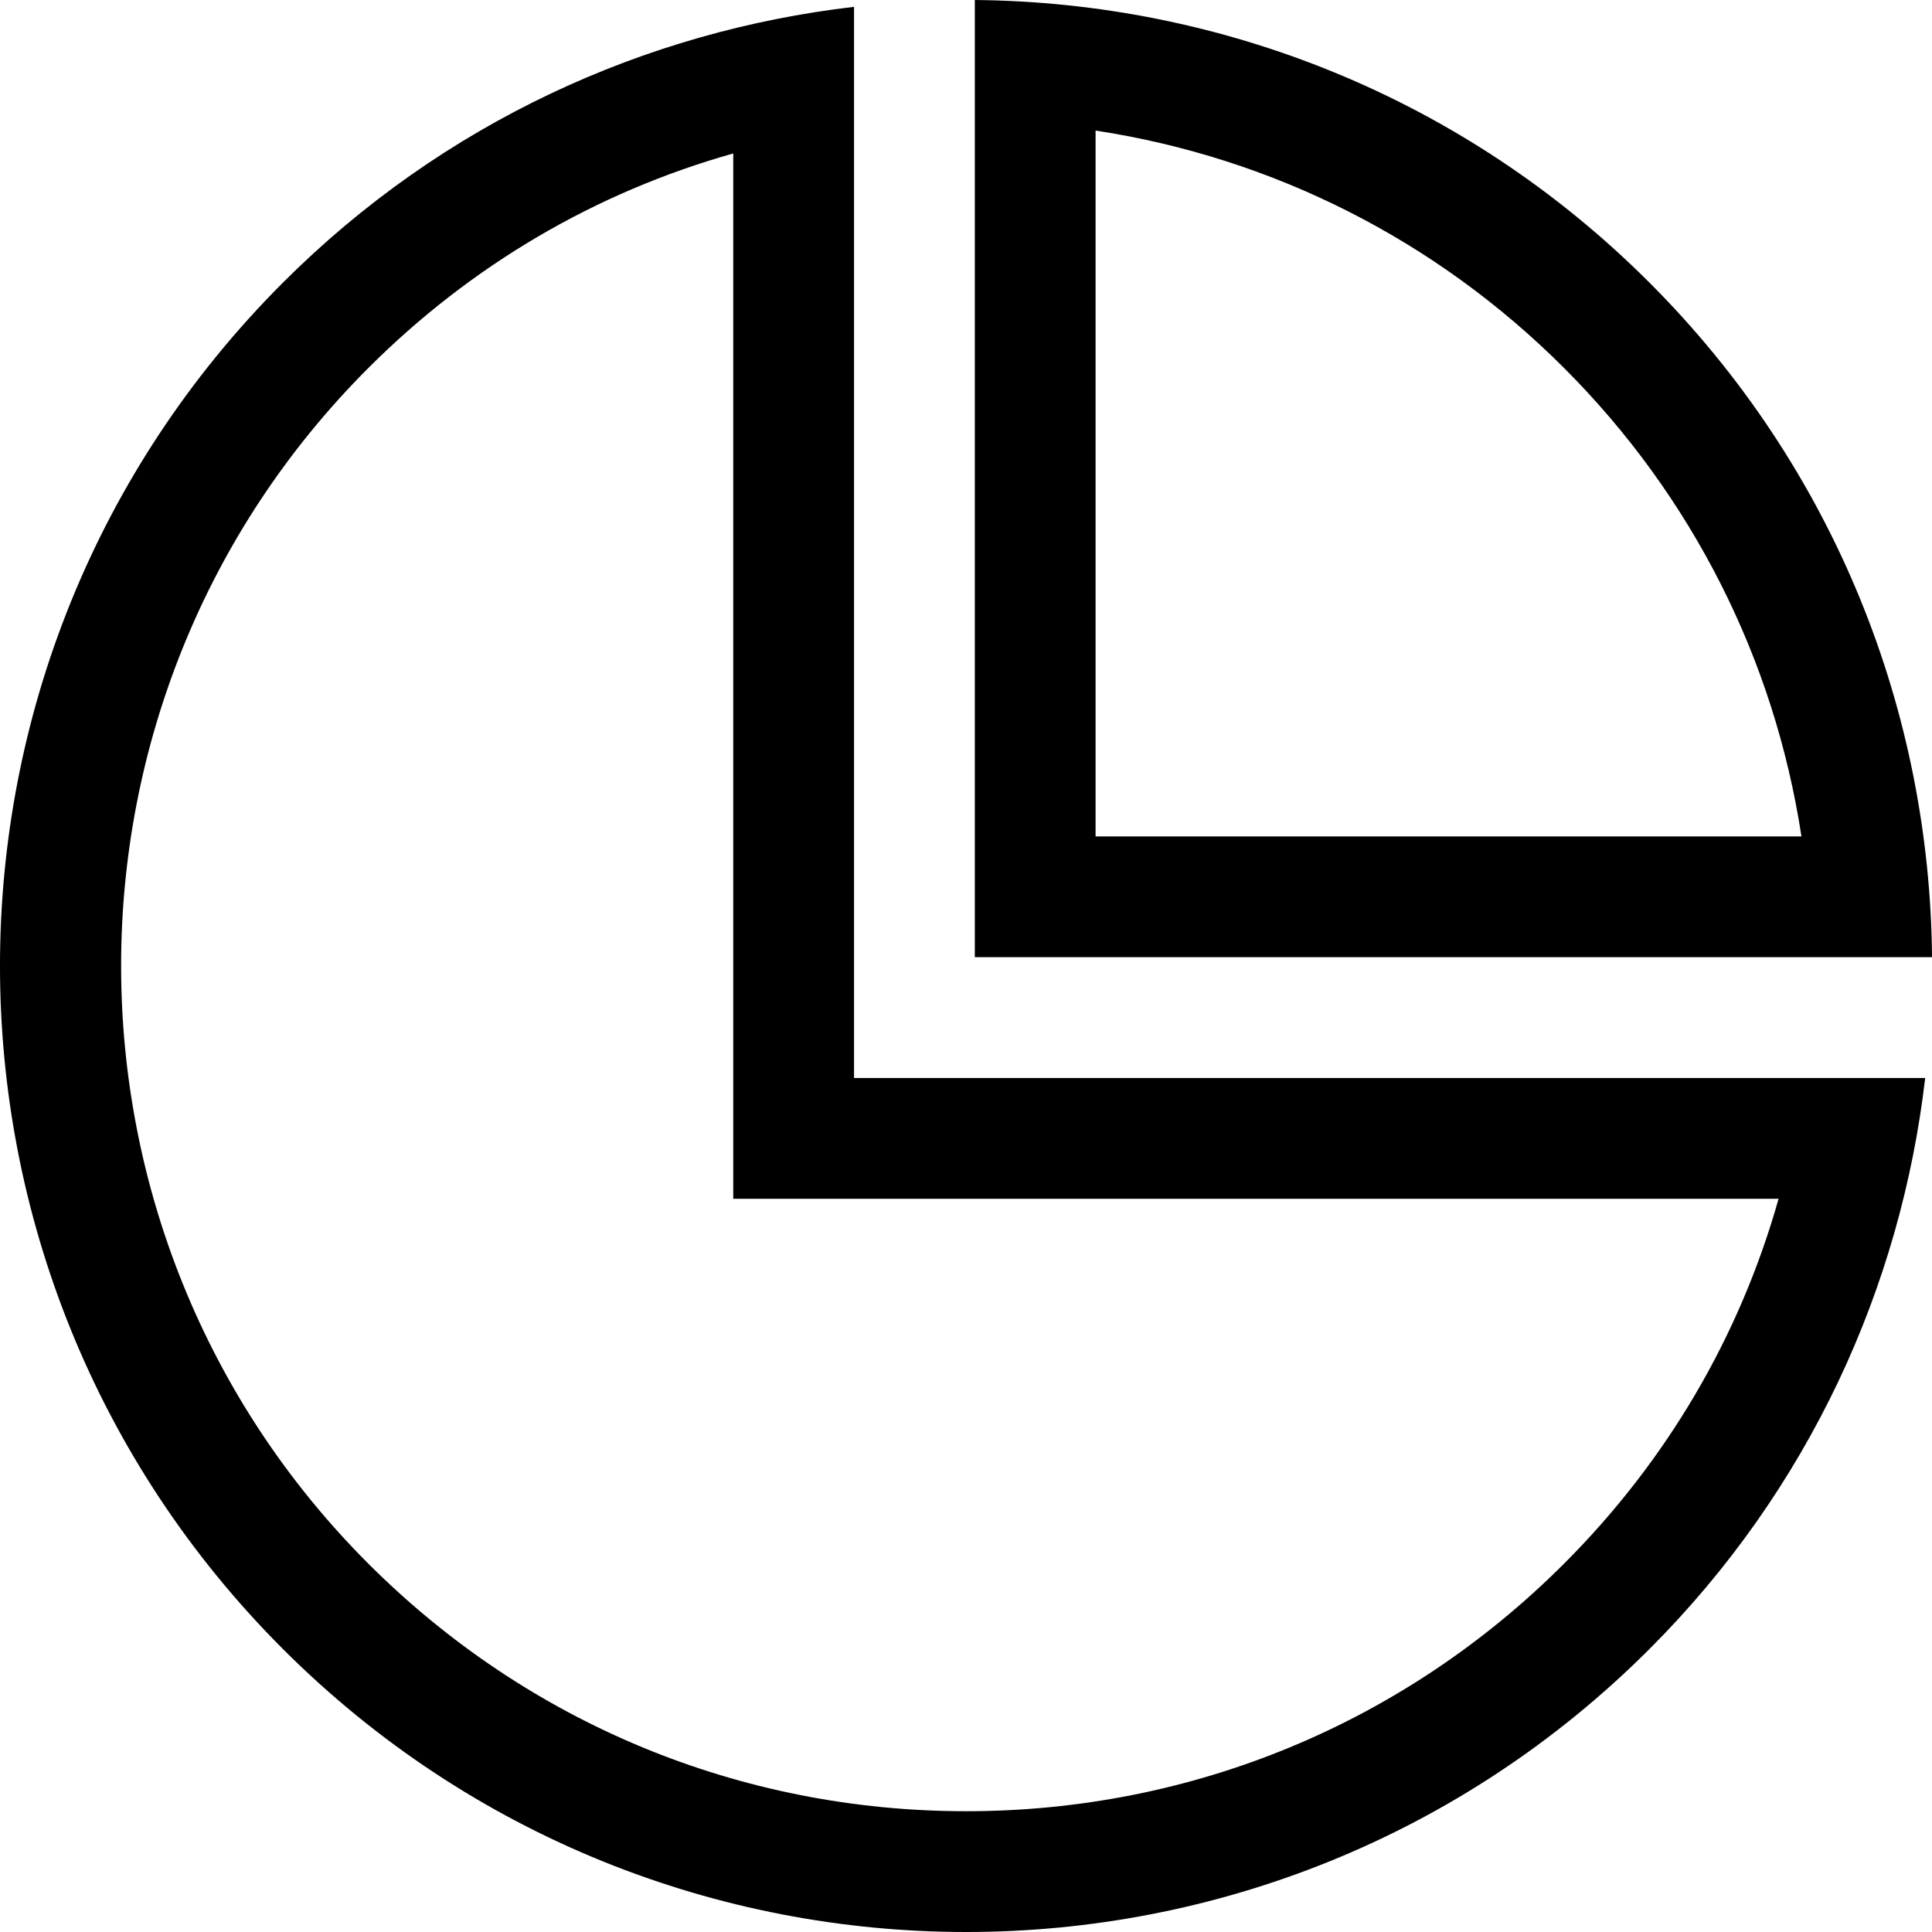 <?xml version="1.0" encoding="utf-8"?>
<!-- Generator: Adobe Illustrator 16.0.0, SVG Export Plug-In . SVG Version: 6.00 Build 0)  -->
<!DOCTYPE svg PUBLIC "-//W3C//DTD SVG 1.1//EN" "http://www.w3.org/Graphics/SVG/1.1/DTD/svg11.dtd">
<svg version="1.1" id="Layer_1" xmlns="http://www.w3.org/2000/svg" xmlns:xlink="http://www.w3.org/1999/xlink" x="0px" y="0px"
	 width="128px" height="128px" viewBox="0 0 128 128" enable-background="new 0 0 128 128" xml:space="preserve">
<path fill-rule="evenodd" clip-rule="evenodd" d="M56.582,0.453c-13.823,1.61-27.231,7.666-37.835,18.269
	c-24.997,24.997-24.997,65.536,0,90.532C31.242,121.749,47.627,128,64.013,128c16.386,0,32.772-6.251,45.266-18.746
	c10.604-10.604,16.659-24.012,18.27-37.835H56.582V0.453z M117.836,79.421c-2.571,9.119-7.4,17.362-14.214,24.176
	c-10.58,10.58-24.646,16.401-39.609,16.401s-29.029-5.821-39.609-16.401c-21.84-21.84-21.84-57.377,0-79.217
	c6.814-6.813,15.058-11.643,24.176-14.213v69.255H117.836z M109.279,18.722C96.926,6.368,80.774,0.148,64.584,0v63.418h63.418
	C127.854,47.228,121.633,31.076,109.279,18.722z M72.585,8.65c11.721,1.79,22.535,7.228,31.037,15.729s13.94,19.316,15.729,31.037
	H72.585V8.65z"/>
</svg>
